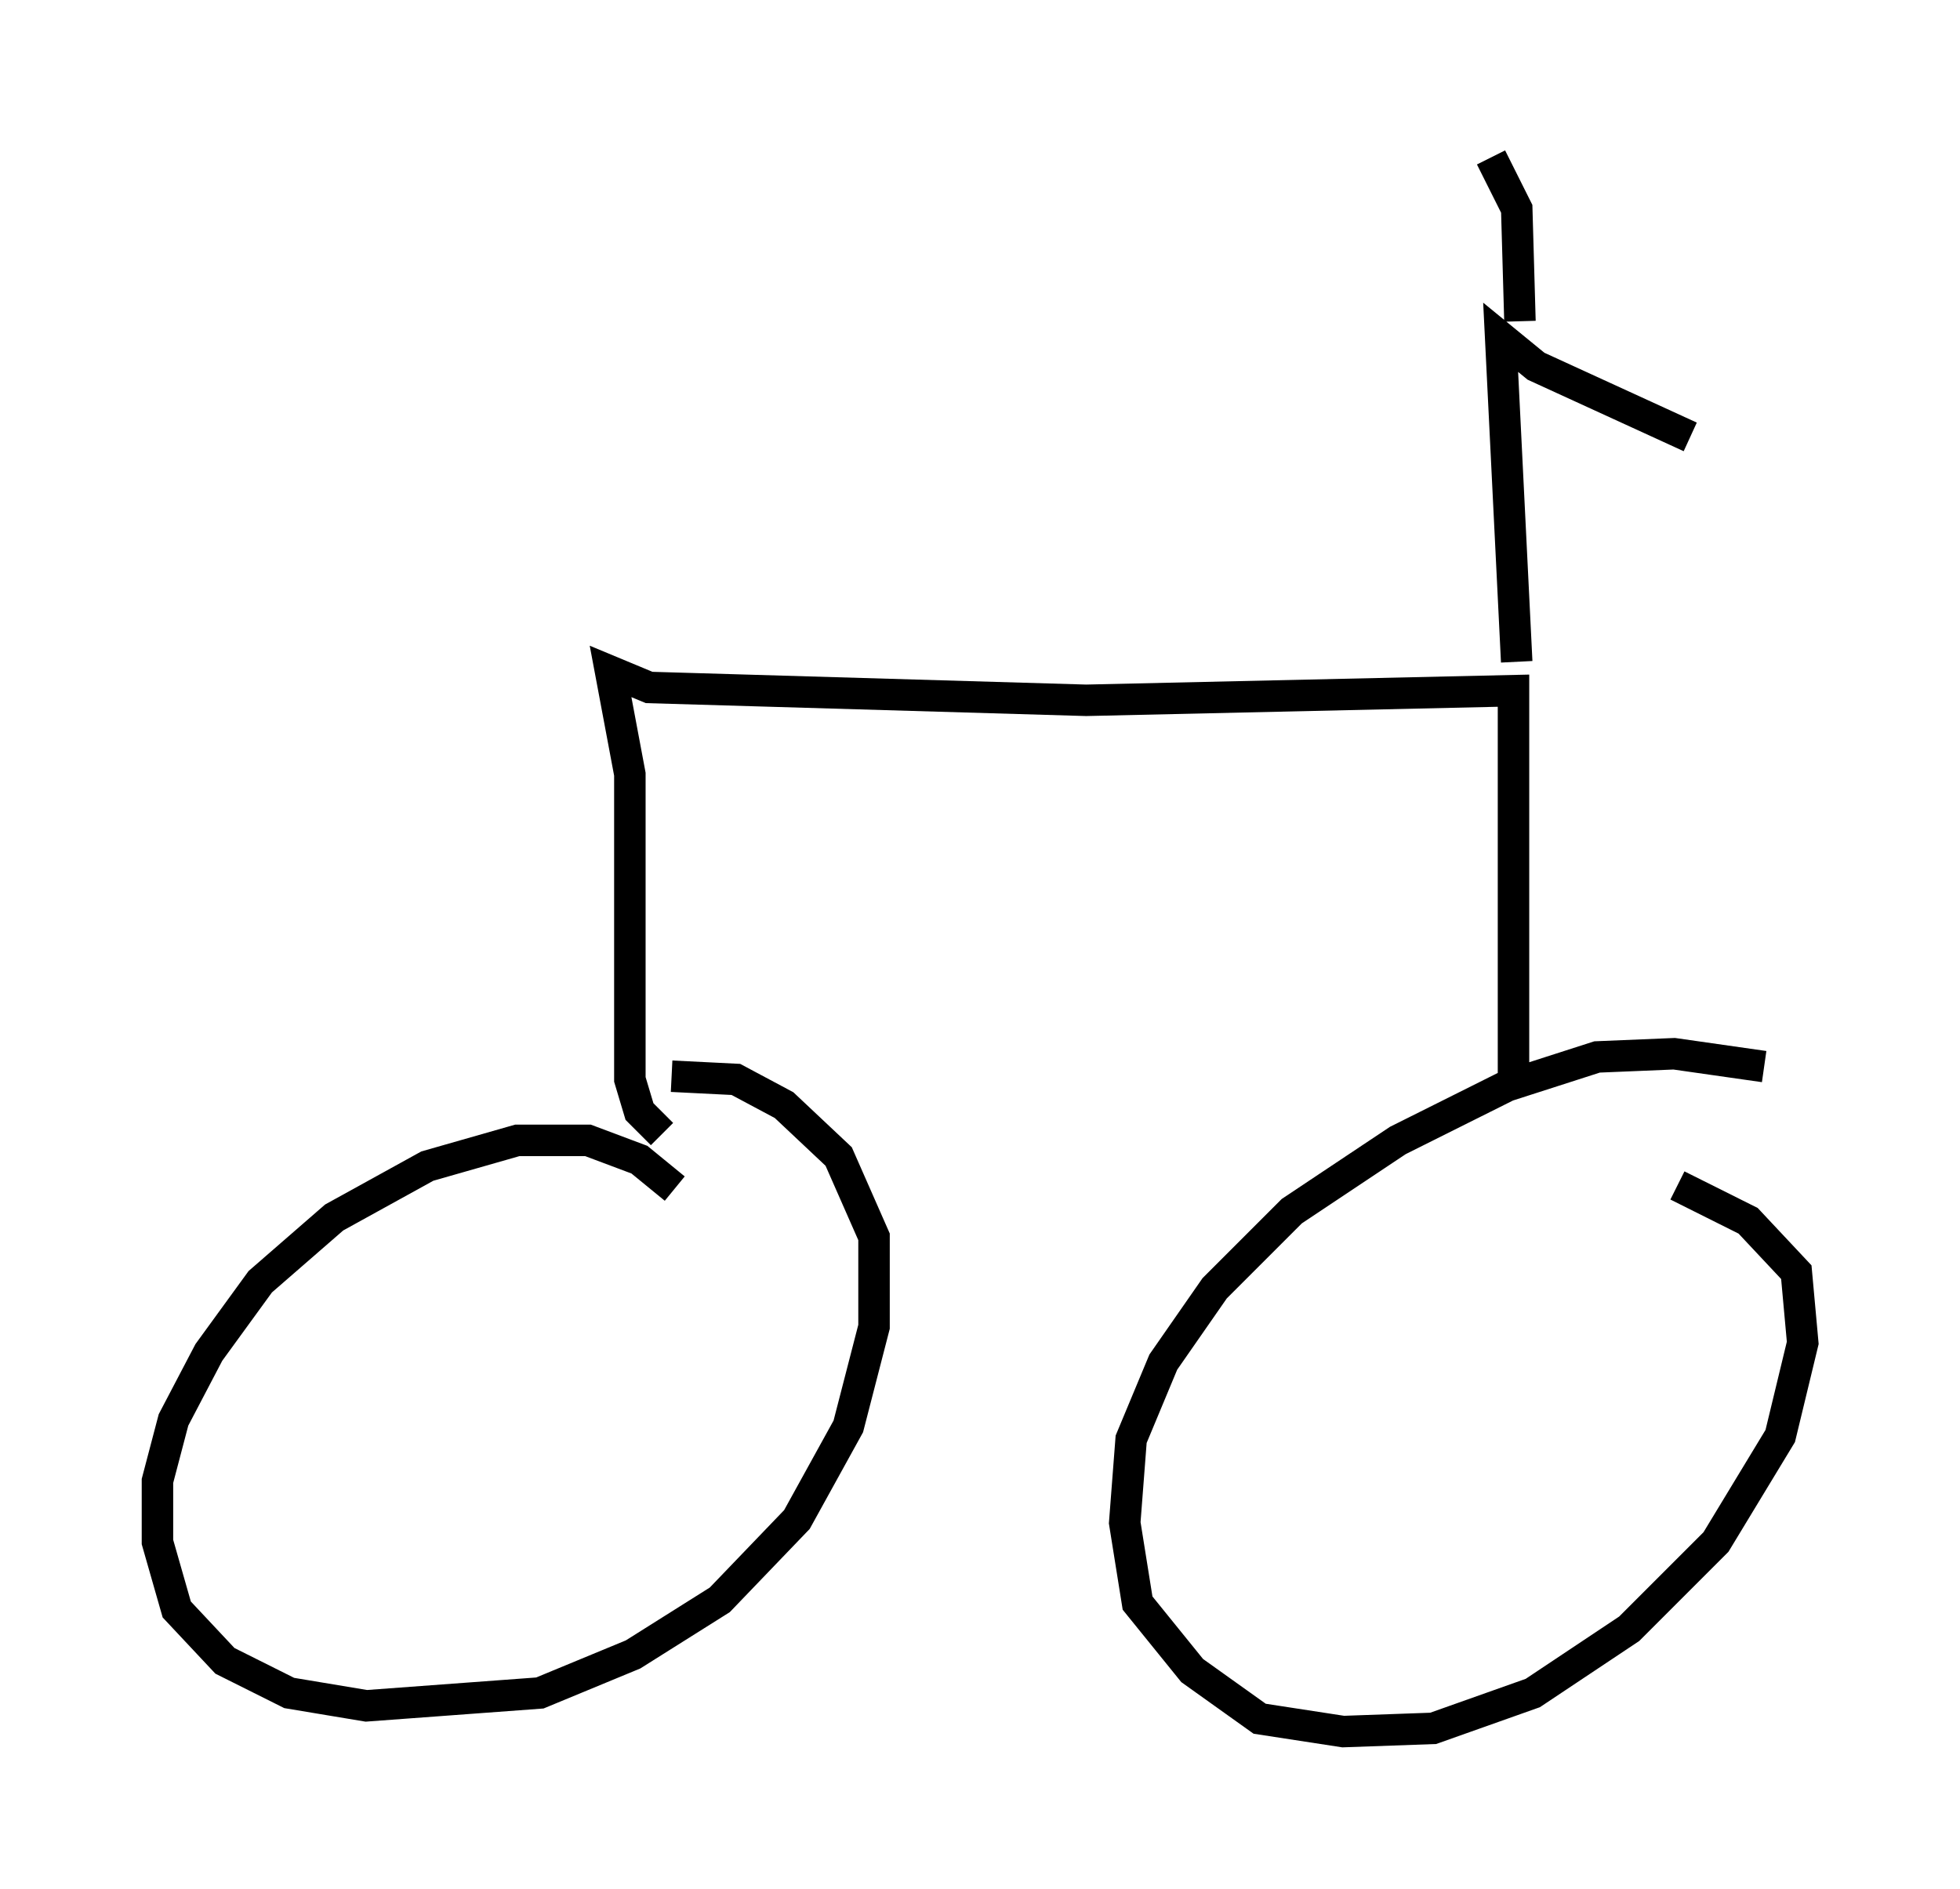 <?xml version="1.0" encoding="utf-8" ?>
<svg baseProfile="full" height="60.021" version="1.1" width="62.267" xmlns="http://www.w3.org/2000/svg" xmlns:ev="http://www.w3.org/2001/xml-events" xmlns:xlink="http://www.w3.org/1999/xlink"><defs /><rect fill="white" height="60.021" width="62.267" x="0" y="0" /><path d="M21.844, 38.688 m-0.408, -0.919 l-1.123, -0.919 -1.633, -0.613 l-2.246, 0.0 -2.858, 0.817 l-2.96, 1.633 -2.348, 2.042 l-1.633, 2.246 -1.123, 2.144 l-0.51, 1.94 0.0, 1.94 l0.613, 2.144 1.531, 1.633 l2.042, 1.021 2.45, 0.408 l5.513, -0.408 2.96, -1.225 l2.756, -1.735 2.45, -2.552 l1.633, -2.96 0.817, -3.165 l0.0, -2.858 -1.123, -2.552 l-1.735, -1.633 -1.531, -0.817 l-2.042, -0.102 m34.709, -0.306 l-2.858, -0.408 -2.45, 0.102 l-2.858, 0.919 -3.471, 1.735 l-3.369, 2.246 -2.45, 2.45 l-1.633, 2.348 -1.021, 2.45 l-0.204, 2.654 0.408, 2.552 l1.735, 2.144 2.144, 1.531 l2.654, 0.408 2.858, -0.102 l3.165, -1.123 3.063, -2.042 l2.756, -2.756 2.042, -3.369 l0.715, -2.96 -0.204, -2.246 l-1.531, -1.633 -2.246, -1.123 m-32.259, -1.633 l-0.715, -0.715 -0.306, -1.021 l0.0, -9.698 -0.613, -3.267 l1.225, 0.51 13.883, 0.408 l13.577, -0.306 0.0, 12.761 m0.102, -13.679 l-0.51, -10.311 1.123, 0.919 l4.9, 2.246 m-5.41, -3.675 l-0.102, -3.573 -0.817, -1.633 " fill="none" stroke="black" stroke-width="1" /></svg>